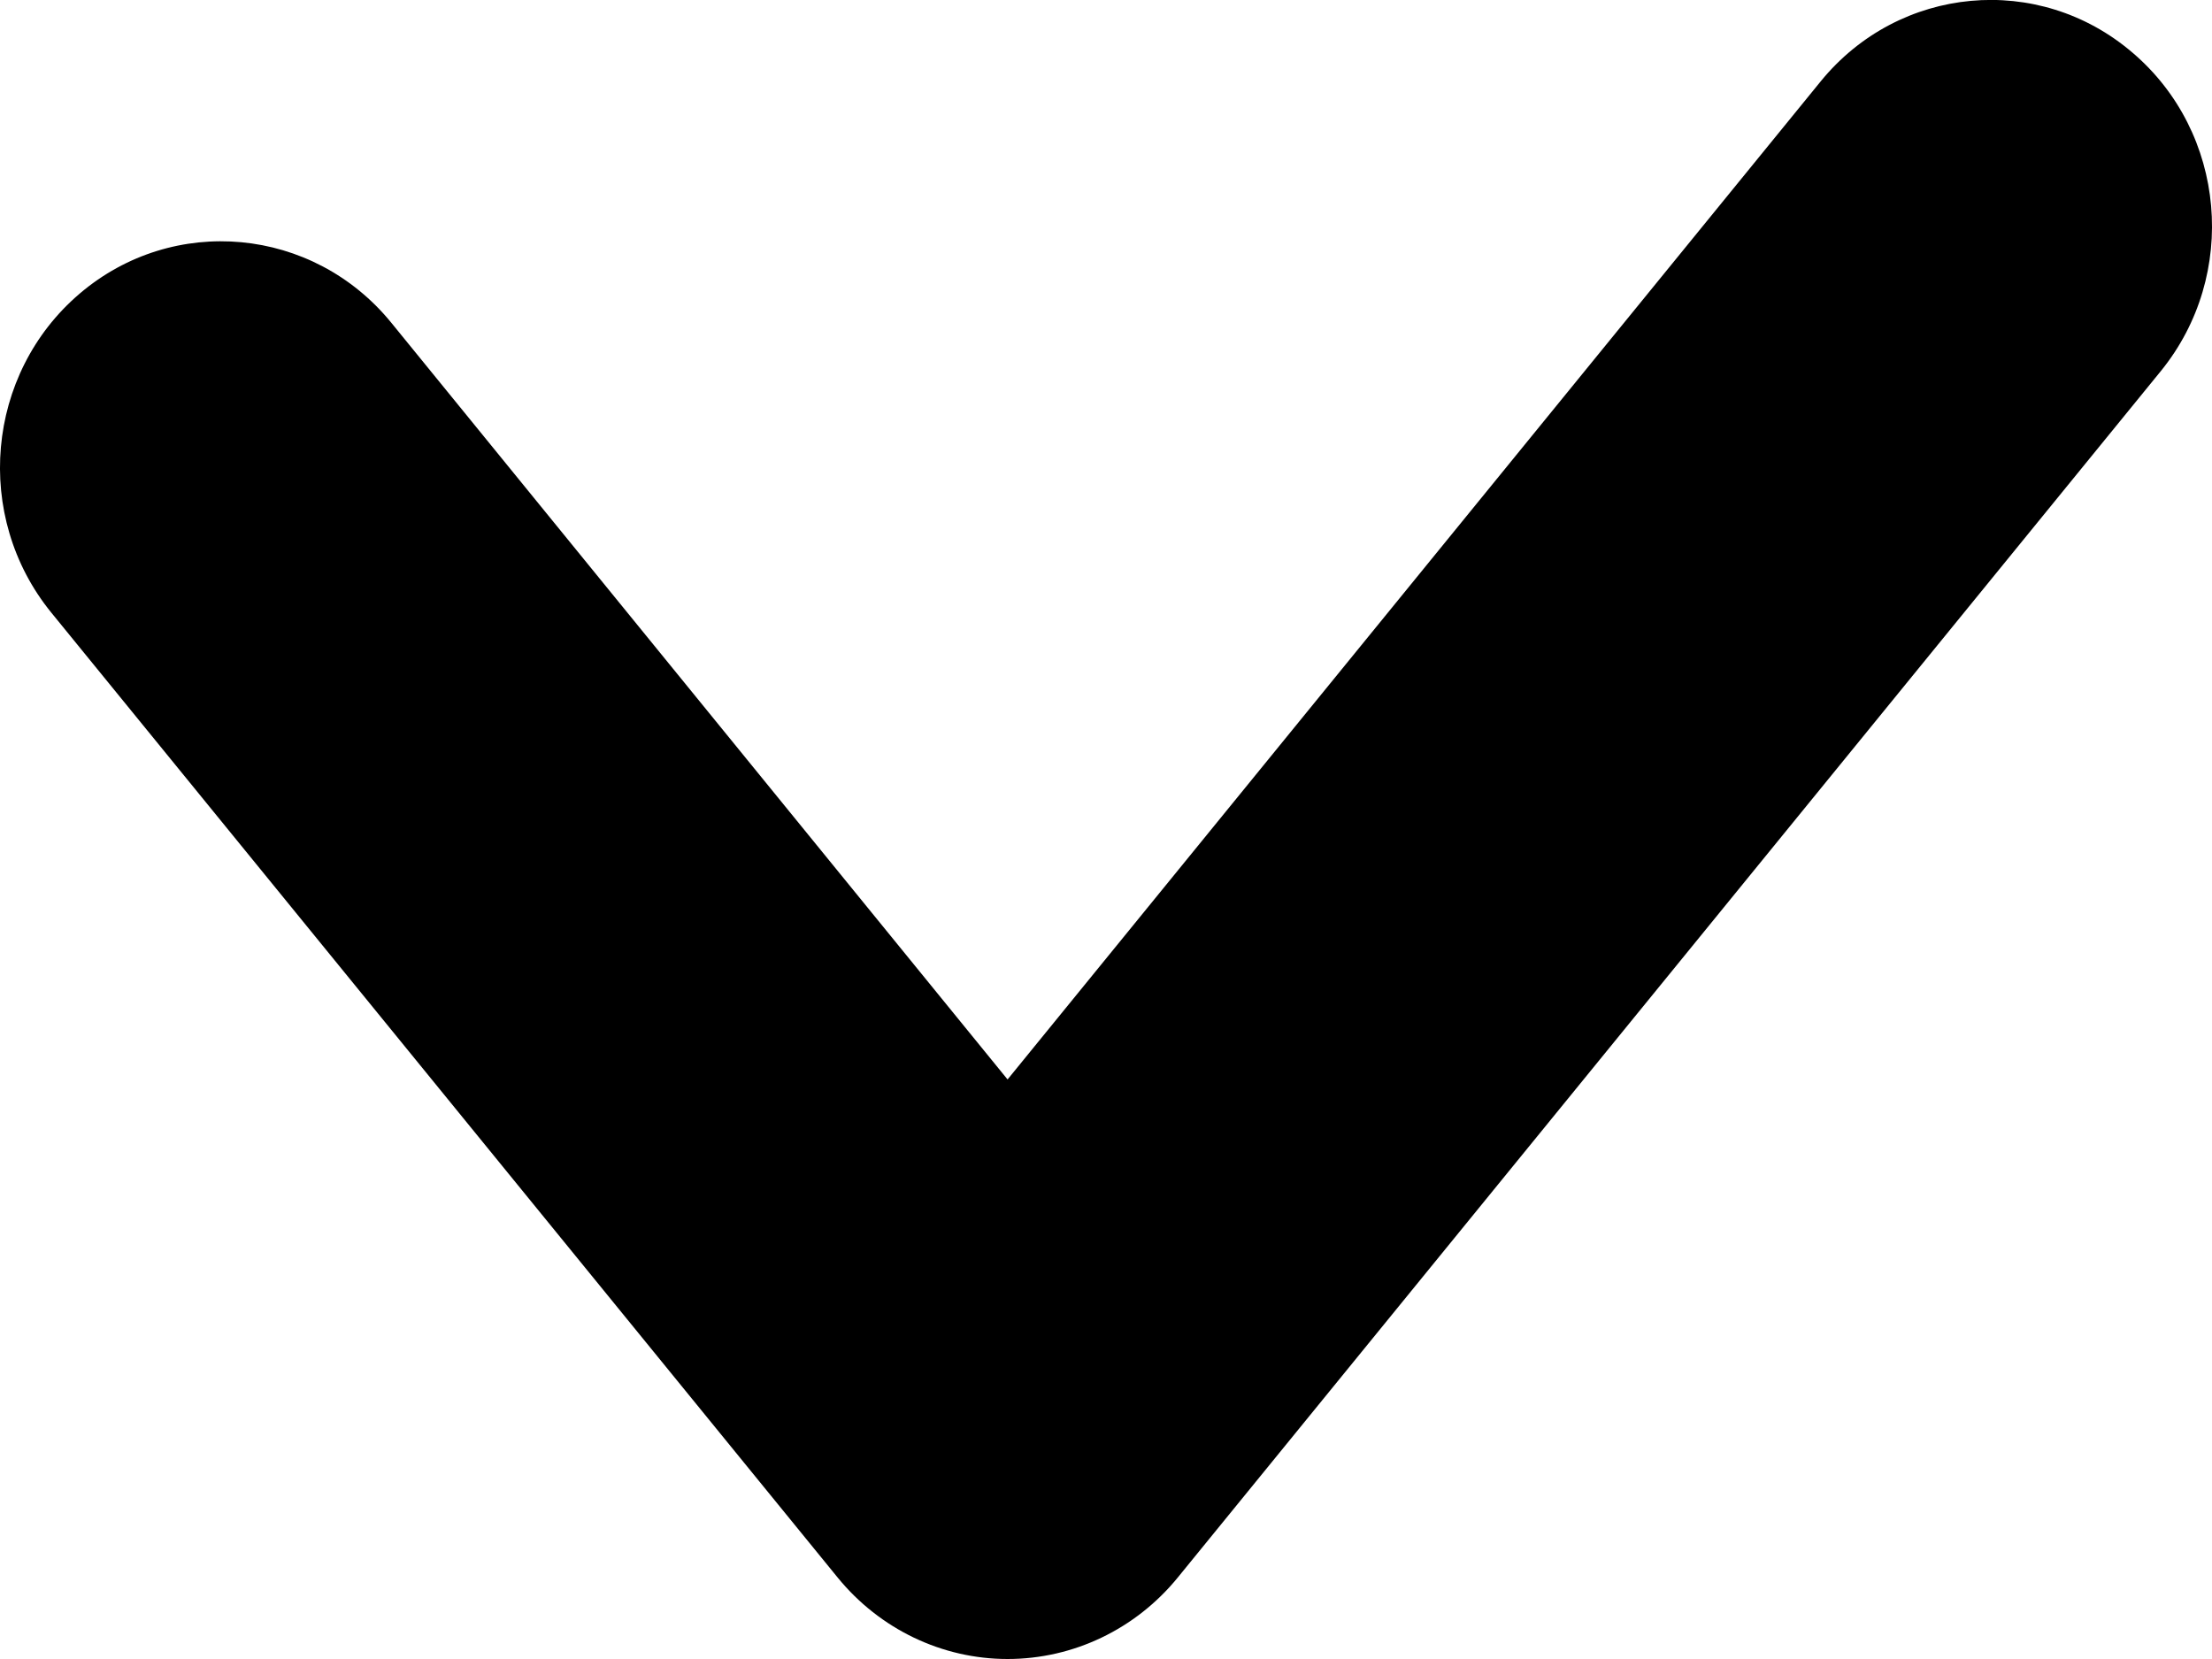 <svg viewBox="0 0 8 6" xmlns="http://www.w3.org/2000/svg">
<path fill-rule="evenodd" clip-rule="evenodd" d="M7.712 0.19C8.052 0.479 8.097 0.995 7.815 1.342L4.259 5.706C4.107 5.892 3.882 6 3.644 6C3.407 6 3.182 5.892 3.03 5.706L0.185 2.215C-0.097 1.868 -0.052 1.352 0.288 1.062C0.627 0.773 1.132 0.82 1.415 1.167L3.644 3.904L6.585 0.294C6.868 -0.053 7.373 -0.1 7.712 0.19Z" />
</svg>
